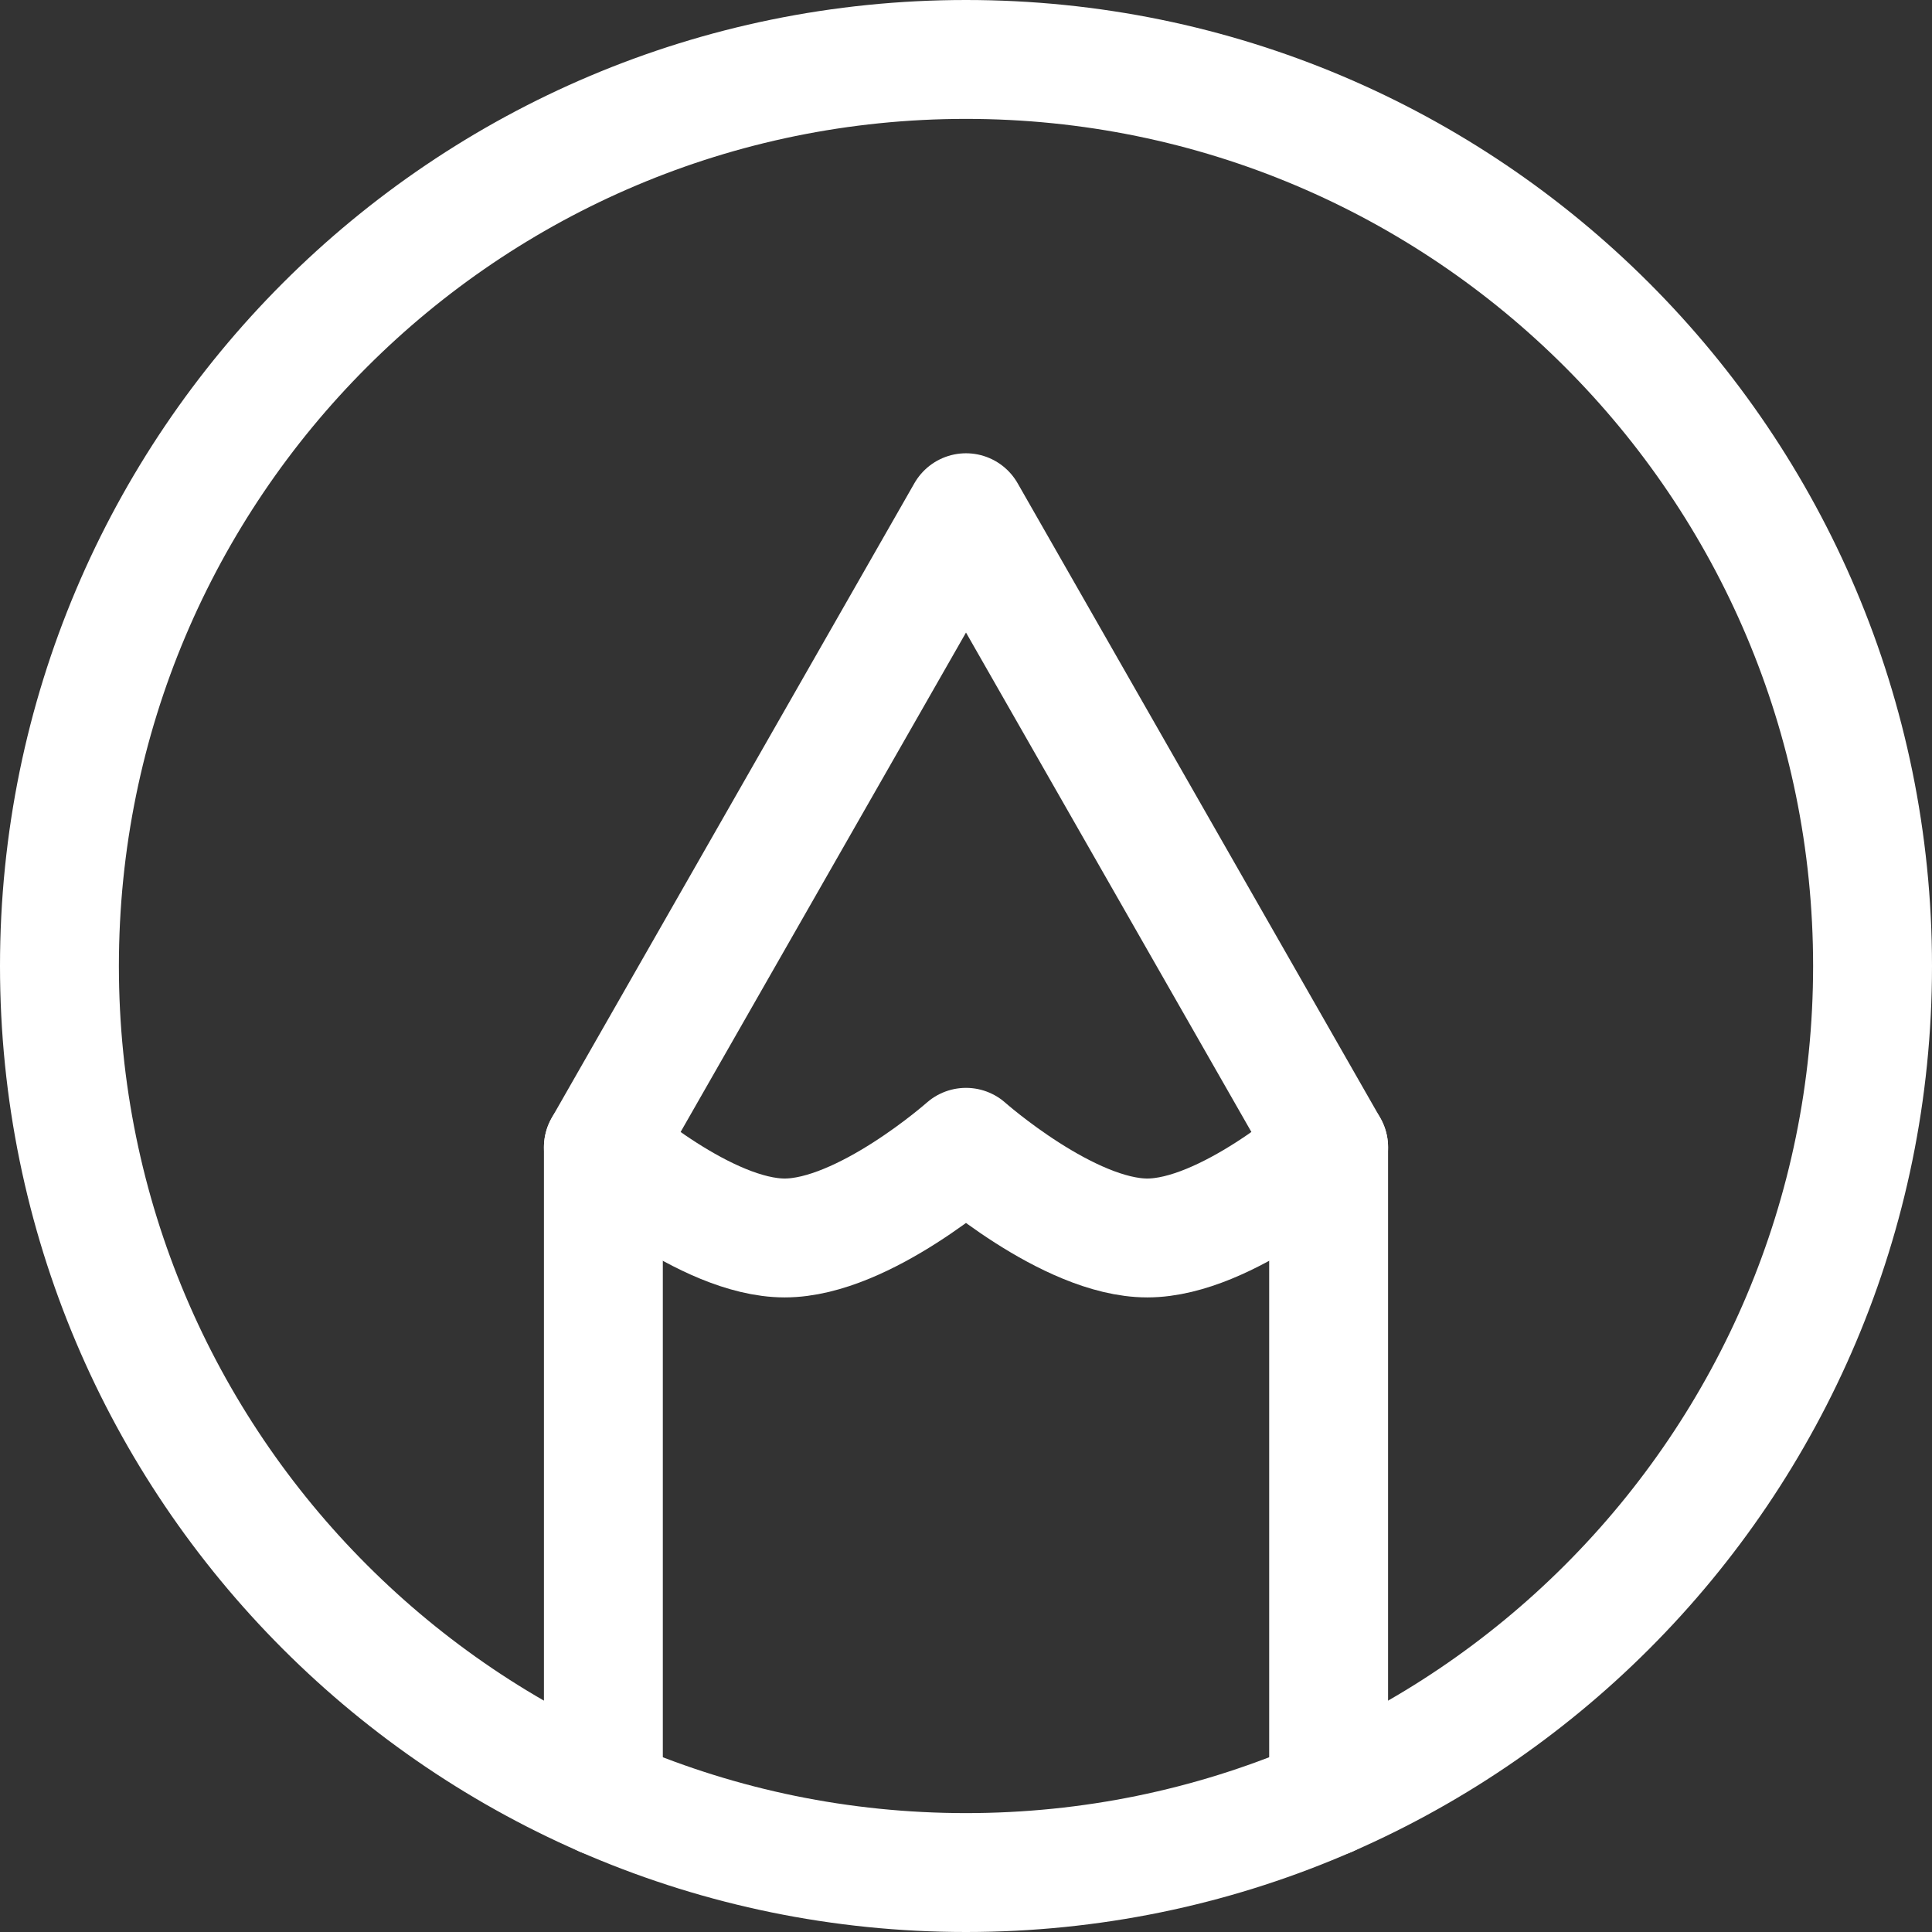 <svg width="65" height="65" viewBox="0 0 65 65" fill="none" xmlns="http://www.w3.org/2000/svg">
<rect x="0" y="0" width="65" height="65" fill="#333333" stroke="none"/>
<path d="M32.5 2C15.655 2 2 15.655 2 32.5C2 49.345 15.655 63 32.5 63C49.345 63 63 49.345 63 32.5C63 15.655 49.345 2 32.5 2Z" stroke="white" stroke-width="4" stroke-linecap="round" stroke-linejoin="round"/>
<path d="M20.3 60.462V38.6L32.5 17.25L44.7 38.6V60.462" stroke="white" stroke-width="4" stroke-linecap="round" stroke-linejoin="round"/>
<path d="M20.3 38.6C20.3 38.6 23.737 41.65 26.4 41.65C29.063 41.65 32.5 38.6 32.5 38.6C32.5 38.6 35.937 41.65 38.6 41.65C41.263 41.65 44.7 38.6 44.7 38.6" stroke="white" stroke-width="4" stroke-linecap="round" stroke-linejoin="round"/>
</svg>
